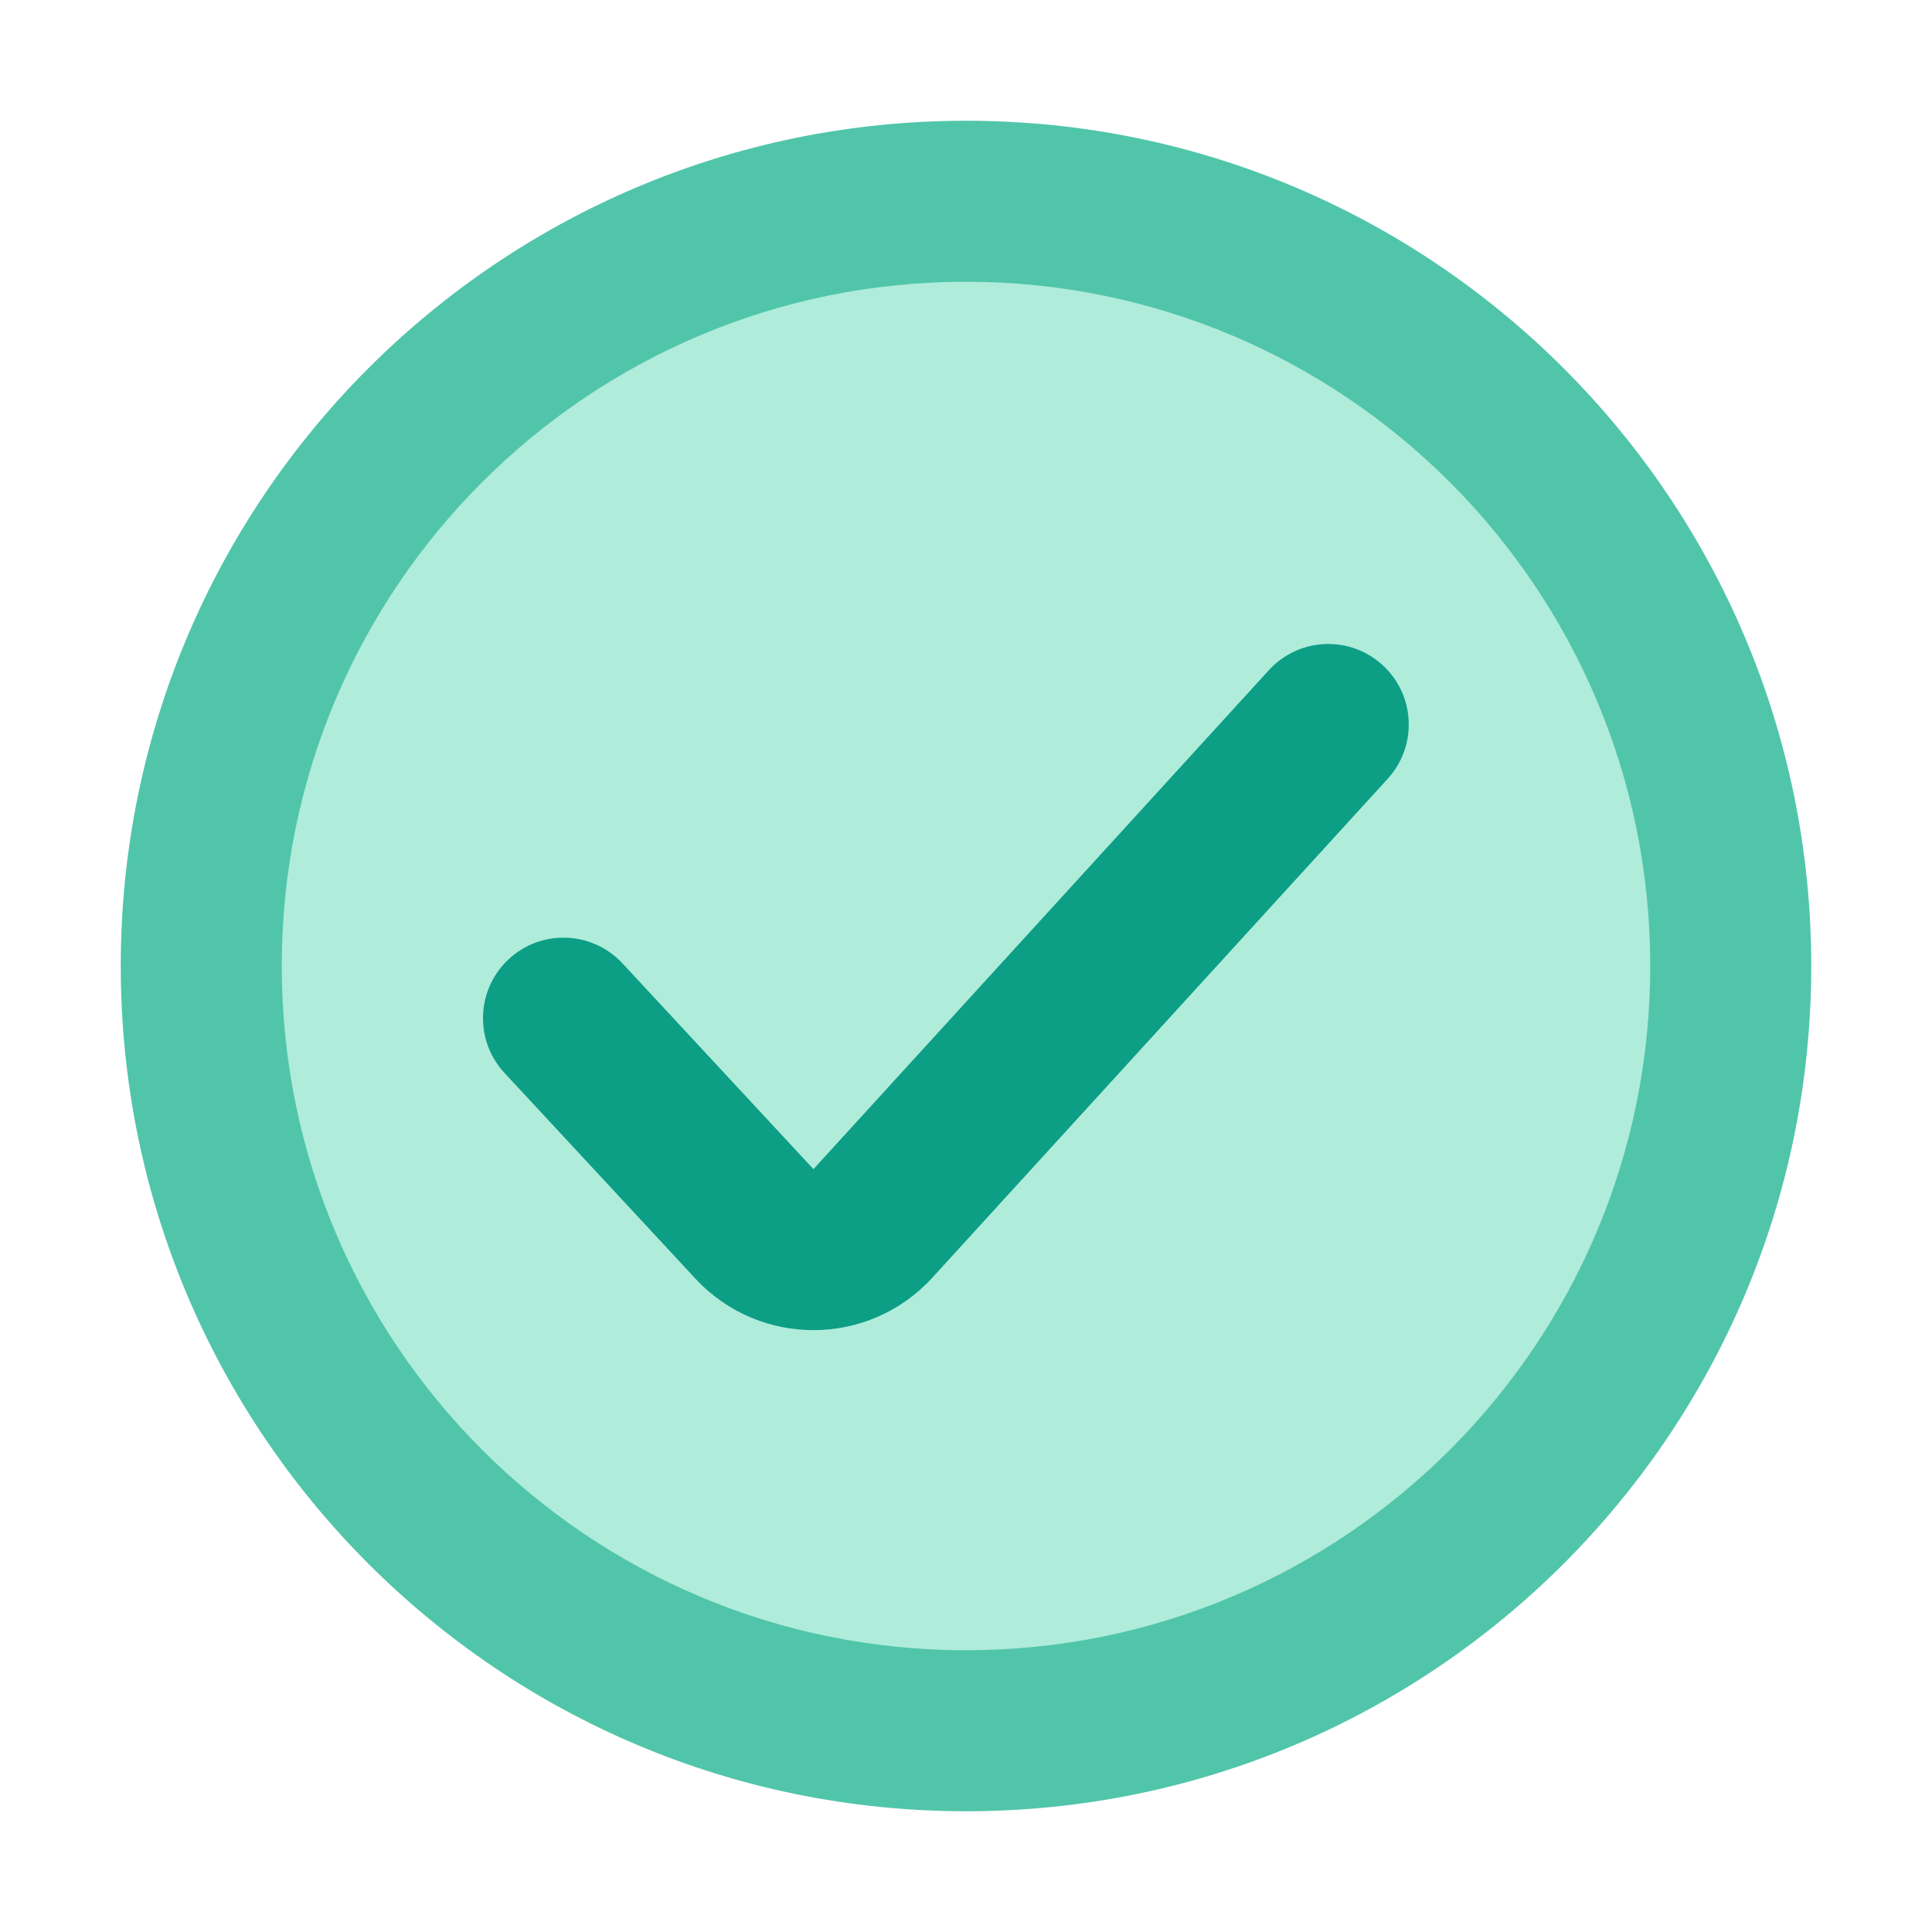 <svg xmlns="http://www.w3.org/2000/svg" xmlns:xlink="http://www.w3.org/1999/xlink" width="48" height="48" viewBox="0 0 48 48" fill="none">
<path d="M24 5C13.51 5 5 13.51 5 24C5 34.49 13.51 43 24 43C34.49 43 43 34.49 43 24C43 13.51 34.49 5 24 5Z"   fill="#AFECDA" >
</path>
<path d="M24 45C35.598 45 45 35.598 45 24C45 12.402 35.598 3 24 3C12.402 3 3 12.402 3 24C3 35.598 12.402 45 24 45ZM24 7C33.389 7 41 14.611 41 24C41 33.389 33.389 41 24 41C14.611 41 7 33.389 7 24C7 14.611 14.611 7 24 7Z" fill-rule="evenodd"  fill="#51C5AA" >
</path>
<path d="M31.523 16.652L31.518 16.657L20.21 29.047L15.47 23.94C15.105 23.544 14.581 23.296 14 23.296C12.895 23.296 12 24.192 12 25.296C12 25.822 12.203 26.3 12.534 26.657L12.538 26.661L17.278 31.768C18.87 33.483 21.587 33.471 23.164 31.743L34.473 19.353L34.477 19.348C34.802 18.993 35 18.52 35 18C35 16.895 34.105 16 33 16C32.415 16 31.889 16.251 31.523 16.652Z" fill-rule="evenodd"  fill="#0D9E86" >
</path>
</svg>
